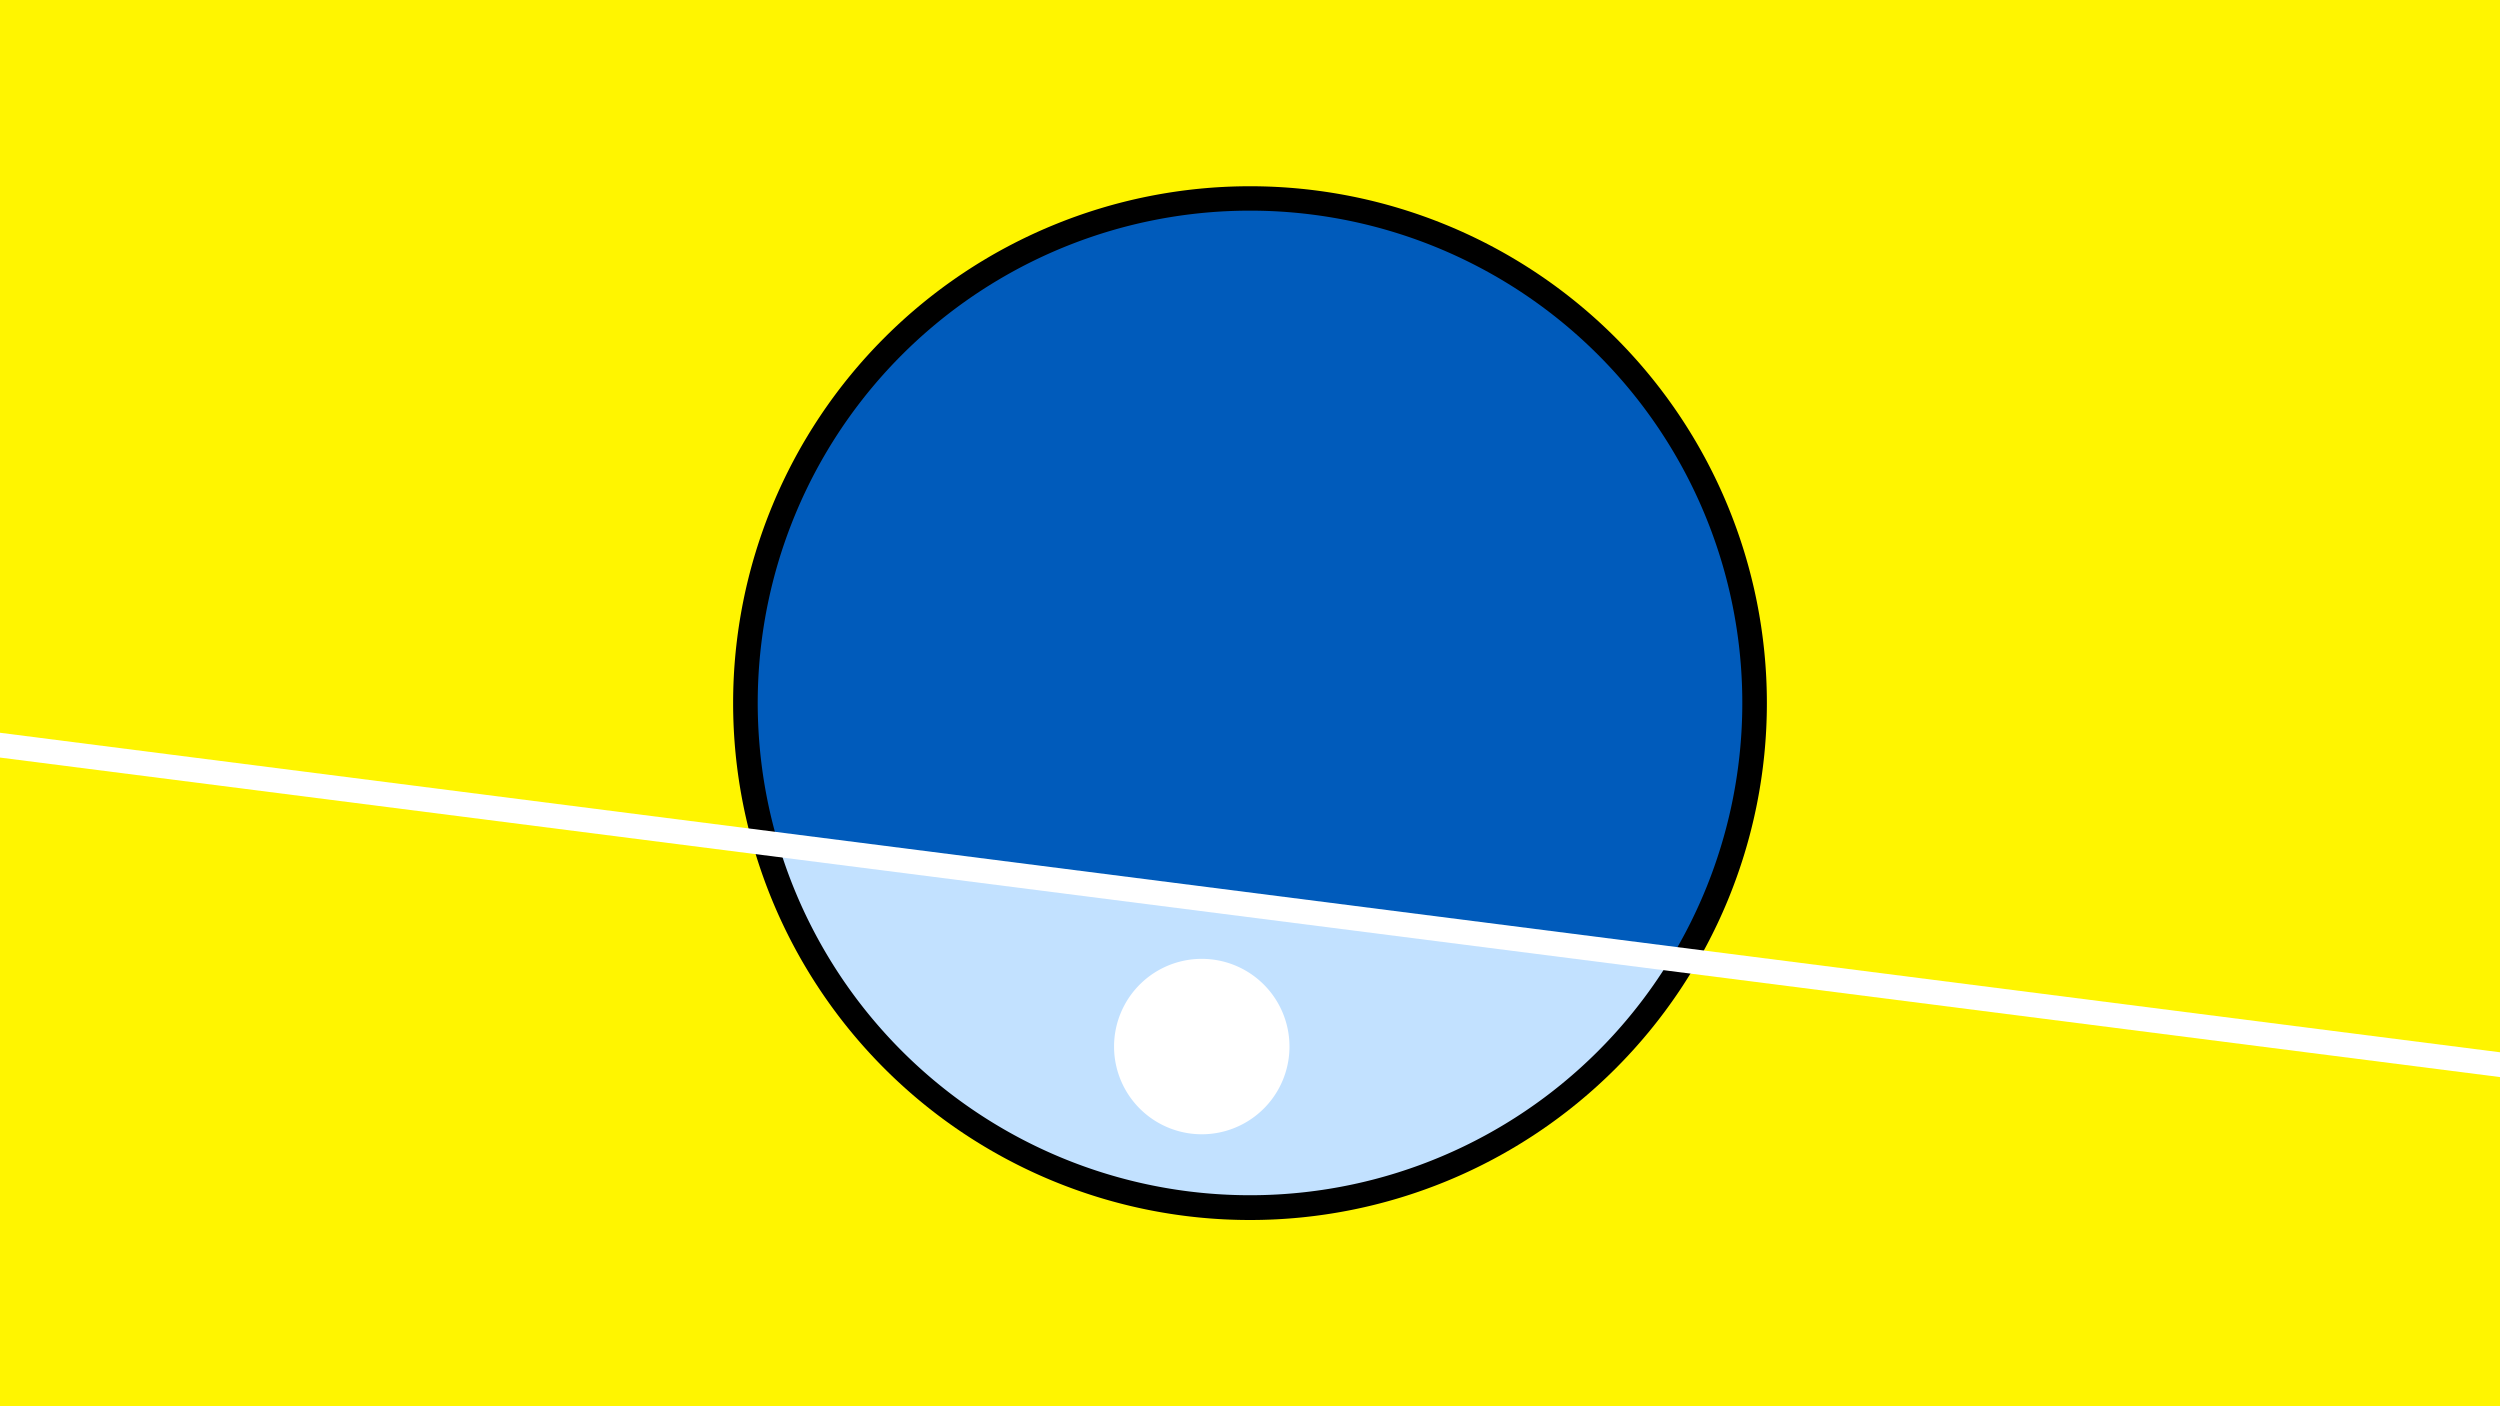 <svg width="1200" height="675" viewBox="-500 -500 1200 675" xmlns="http://www.w3.org/2000/svg"><path d="M-500-500h1200v675h-1200z" fill="#fff500"/><path d="M100 85.6a248.1 248.1 0 1 1 0-496.2 248.1 248.1 0 0 1 0 496.2" fill="undefined"/><path d="M301.9-39.8a236.3 236.3 0 0 1-428.2-54.8z"  fill="#c2e1ff" /><path d="M301.9-39.8a236.3 236.3 0 1 0-428.2-54.8z"  fill="#005bbb" /><path d="M78.9 44.4a42.1 42.1 0 1 1 0-84.1 42.1 42.1 0 0 1 0 84.1" fill="#fff"/><path d="M-510,-143.6L710,12.325" stroke-width="11.812" stroke="#fff" /></svg>